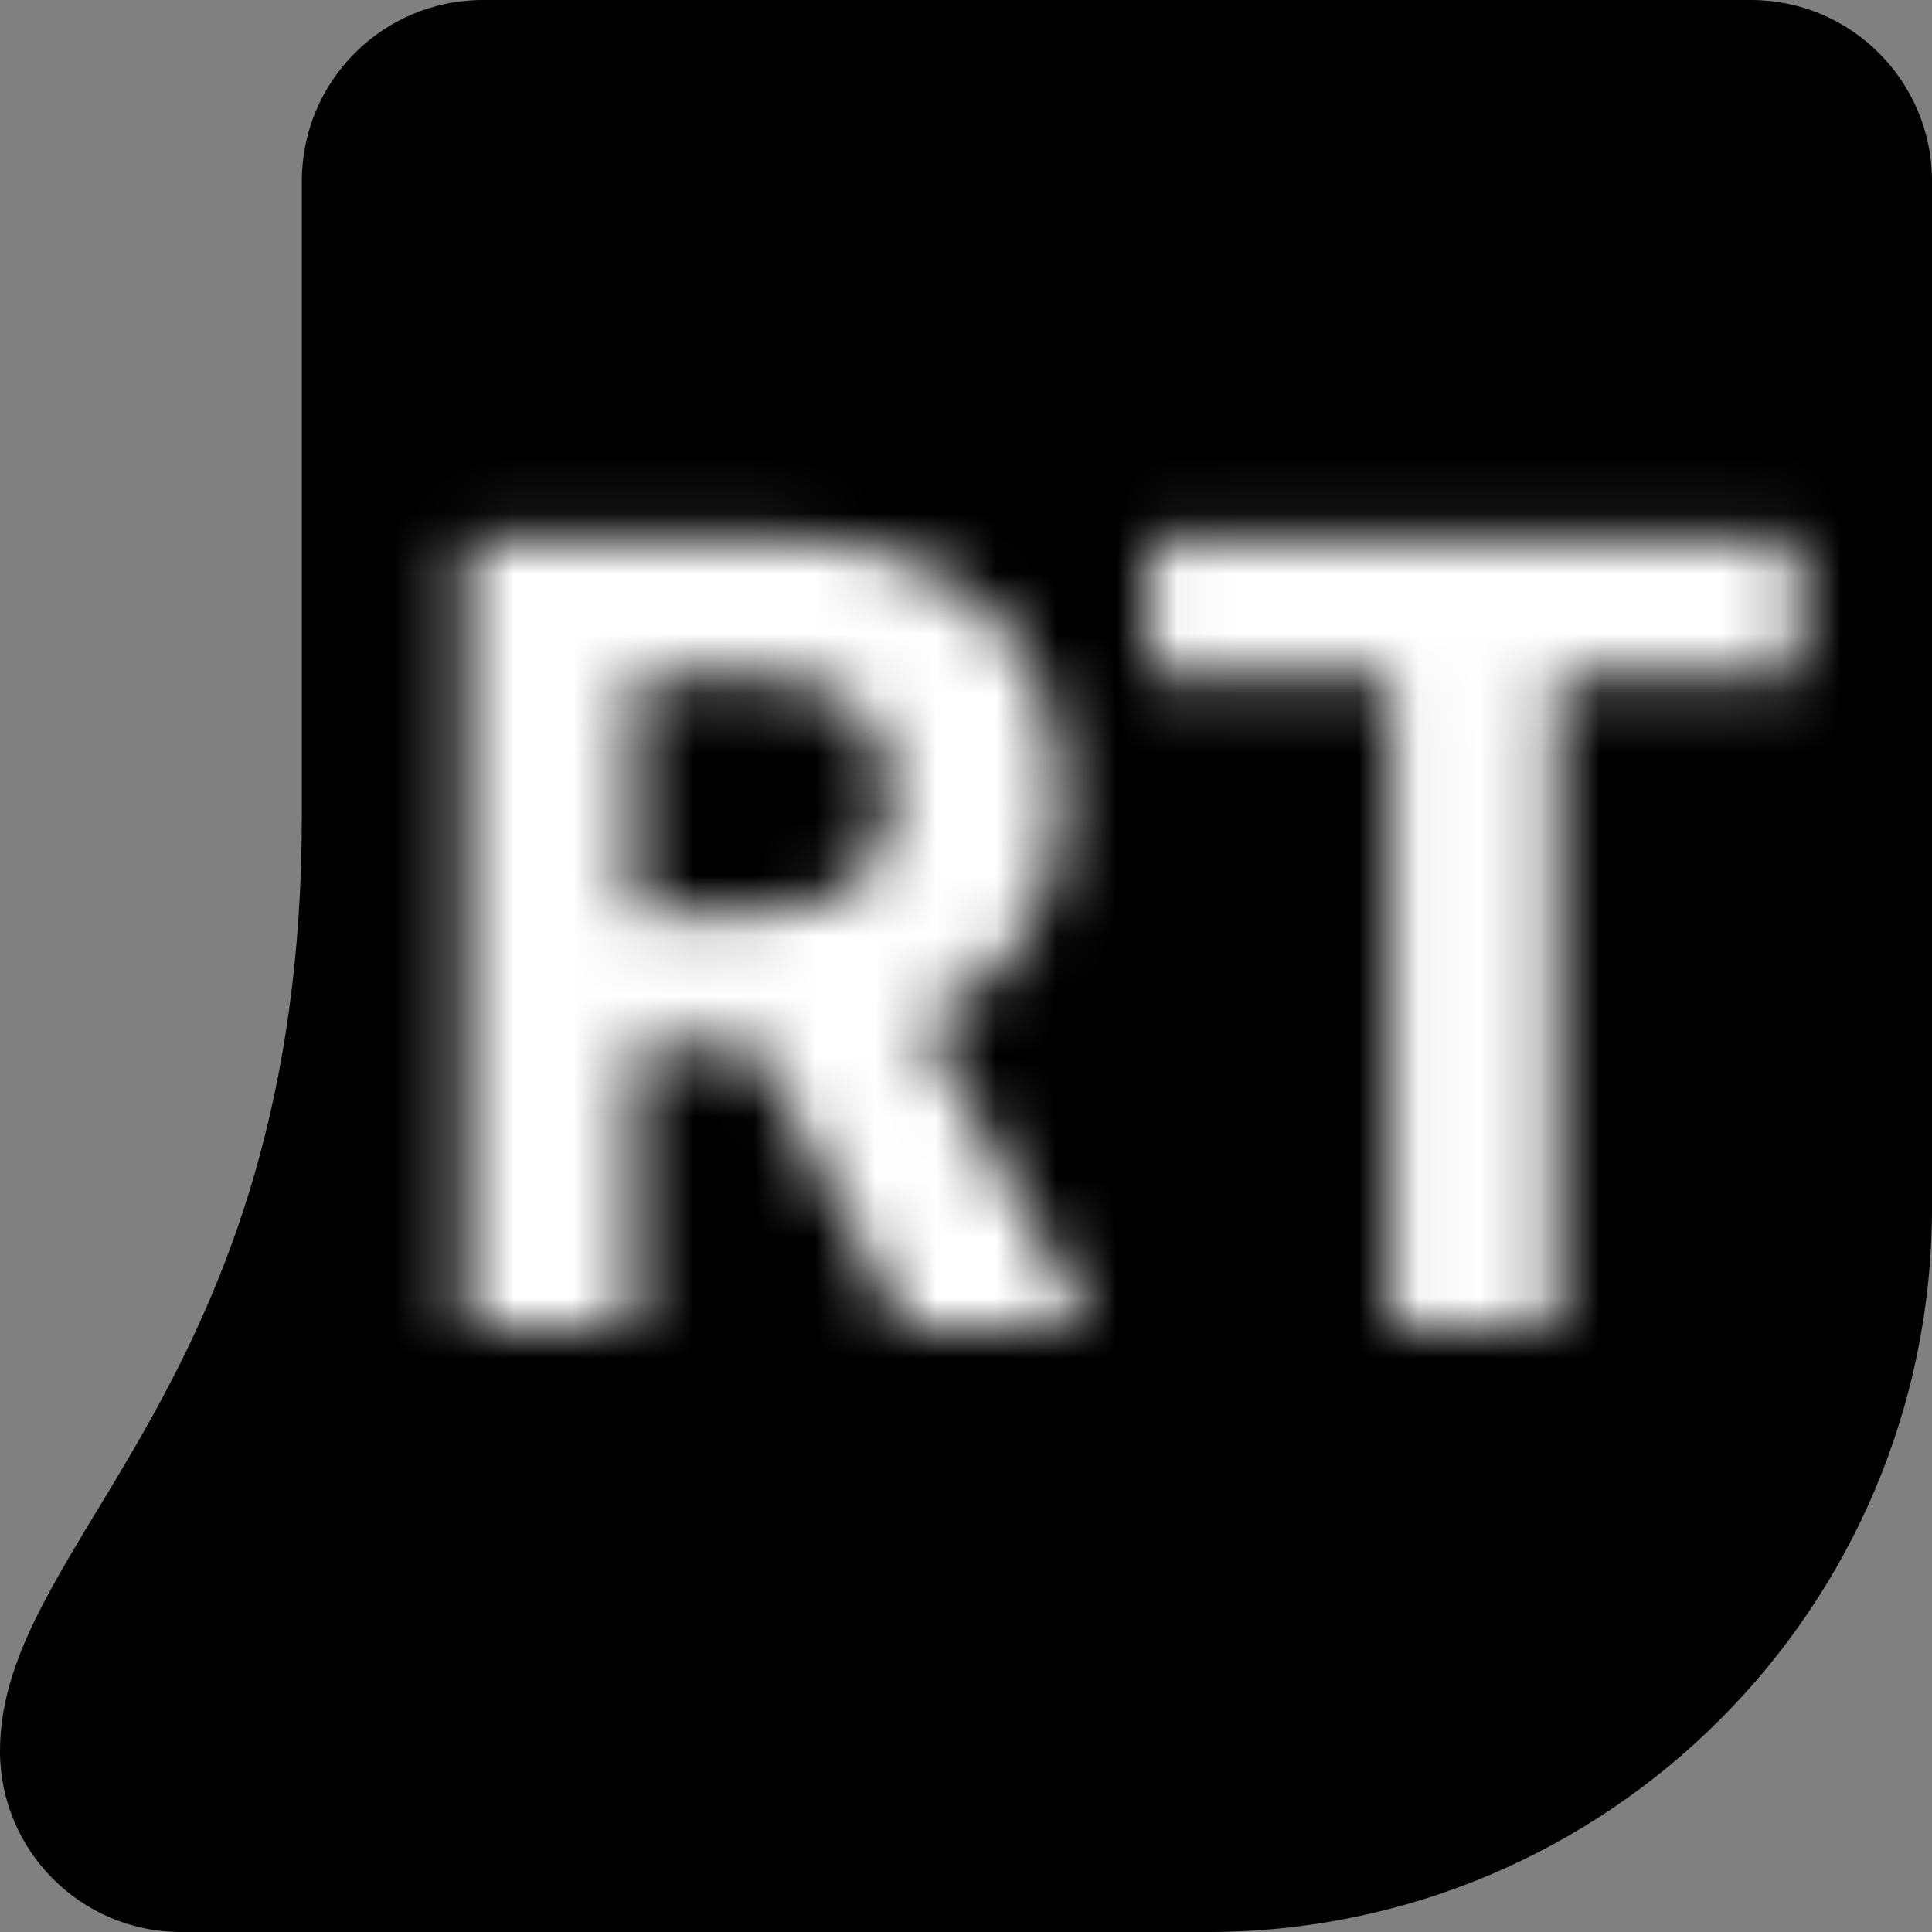 <svg width="32" height="32" viewBox="0 0 32 32" fill="none" xmlns="http://www.w3.org/2000/svg">
<rect x="0" y="0" width="32" height="32" fill="#808080" stroke="none"/>
<path d="M32 3C32 1.343 30.657 0 29 0H8C6.343 0 5 1.34 5 2.997C5 5.177 5 8.61 5 13.5C5 23 0 25.5 0 29C0 30.657 1.343 32 3 32H20C26.627 32 32 26.627 32 20V3Z" fill="black"/>
<mask id="path-2-inside-1_1_1785" fill="white">
<path d="M7.72 22V8.91H12.885C13.873 8.91 14.717 9.086 15.416 9.44C16.119 9.79 16.654 10.286 17.02 10.93C17.391 11.569 17.576 12.321 17.576 13.186C17.576 14.055 17.389 14.803 17.014 15.43C16.639 16.052 16.096 16.529 15.384 16.861C14.677 17.194 13.82 17.36 12.814 17.36H9.356V15.135H12.367C12.895 15.135 13.334 15.063 13.684 14.918C14.033 14.773 14.293 14.556 14.463 14.266C14.638 13.976 14.726 13.616 14.726 13.186C14.726 12.751 14.638 12.385 14.463 12.086C14.293 11.788 14.031 11.562 13.677 11.409C13.328 11.251 12.887 11.172 12.354 11.172H10.488V22H7.72ZM14.789 16.043L18.043 22H14.988L11.804 16.043H14.789ZM19.034 11.191V8.91H29.785V11.191H25.777V22H23.041V11.191H19.034Z"/>
</mask>
<path d="M7.72 22H5.22V24.5H7.72V22ZM7.72 8.91V6.41H5.22V8.91H7.72ZM15.416 9.44L14.287 11.671L14.295 11.675L14.303 11.679L15.416 9.44ZM17.02 10.93L14.848 12.167L14.853 12.175L14.858 12.184L17.02 10.93ZM17.014 15.43L19.155 16.72L19.159 16.714L17.014 15.43ZM15.384 16.861L14.326 14.596L14.321 14.599L15.384 16.861ZM9.356 17.36H6.856V19.86H9.356V17.36ZM9.356 15.135V12.635H6.856V15.135H9.356ZM13.684 14.918L14.641 17.227L14.641 17.227L13.684 14.918ZM14.463 14.266L12.322 12.975L12.316 12.987L12.309 12.999L14.463 14.266ZM14.463 12.086L12.293 13.327L12.3 13.338L12.306 13.35L14.463 12.086ZM13.677 11.409L12.649 13.688L12.666 13.695L12.682 13.702L13.677 11.409ZM10.488 11.172V8.672H7.988V11.172H10.488ZM10.488 22V24.5H12.988V22H10.488ZM14.789 16.043L16.983 14.845L16.273 13.543H14.789V16.043ZM18.043 22V24.5H22.257L20.237 20.802L18.043 22ZM14.988 22L12.783 23.179L13.489 24.5H14.988V22ZM11.804 16.043V13.543H7.634L9.599 17.221L11.804 16.043ZM10.22 22V8.91H5.22V22H10.22ZM7.72 11.41H12.885V6.41H7.72V11.41ZM12.885 11.41C13.581 11.41 14.018 11.534 14.287 11.671L16.545 7.21C15.416 6.638 14.165 6.41 12.885 6.41V11.41ZM14.303 11.679C14.59 11.821 14.742 11.982 14.848 12.167L19.193 9.692C18.565 8.59 17.648 7.758 16.528 7.201L14.303 11.679ZM14.858 12.184C14.972 12.381 15.076 12.685 15.076 13.186H20.076C20.076 11.956 19.81 10.756 19.183 9.675L14.858 12.184ZM15.076 13.186C15.076 13.69 14.971 13.975 14.869 14.145L19.159 16.714C19.807 15.631 20.076 14.421 20.076 13.186H15.076ZM14.873 14.139C14.775 14.301 14.626 14.456 14.326 14.596L16.442 19.126C17.565 18.602 18.503 17.802 19.155 16.72L14.873 14.139ZM14.321 14.599C14.027 14.737 13.554 14.86 12.814 14.86V19.86C14.086 19.86 15.326 19.651 16.447 19.124L14.321 14.599ZM12.814 14.86H9.356V19.86H12.814V14.86ZM11.856 17.36V15.135H6.856V17.36H11.856ZM9.356 17.635H12.367V12.635H9.356V17.635ZM12.367 17.635C13.103 17.635 13.893 17.538 14.641 17.227L12.726 12.609C12.756 12.596 12.748 12.604 12.685 12.614C12.623 12.625 12.519 12.635 12.367 12.635V17.635ZM14.641 17.227C15.426 16.902 16.138 16.349 16.618 15.534L12.309 12.999C12.37 12.895 12.449 12.802 12.537 12.729C12.623 12.657 12.694 12.622 12.726 12.609L14.641 17.227ZM16.604 15.557C17.07 14.785 17.226 13.949 17.226 13.186H12.226C12.226 13.283 12.206 13.168 12.322 12.975L16.604 15.557ZM17.226 13.186C17.226 12.42 17.071 11.591 16.621 10.823L12.306 13.35C12.206 13.178 12.226 13.082 12.226 13.186H17.226ZM16.634 10.846C16.163 10.022 15.458 9.456 14.672 9.115L12.682 13.702C12.654 13.69 12.587 13.656 12.507 13.587C12.424 13.516 12.35 13.426 12.293 13.327L16.634 10.846ZM14.705 9.13C13.933 8.781 13.112 8.672 12.354 8.672V13.672C12.5 13.672 12.593 13.683 12.645 13.693C12.695 13.702 12.691 13.706 12.649 13.688L14.705 9.13ZM12.354 8.672H10.488V13.672H12.354V8.672ZM7.988 11.172V22H12.988V11.172H7.988ZM10.488 19.5H7.72V24.5H10.488V19.5ZM12.595 17.241L15.849 23.199L20.237 20.802L16.983 14.845L12.595 17.241ZM18.043 19.5H14.988V24.5H18.043V19.5ZM17.192 20.822L14.009 14.865L9.599 17.221L12.783 23.179L17.192 20.822ZM11.804 18.543H14.789V13.543H11.804V18.543ZM19.034 11.191H16.534V13.691H19.034V11.191ZM19.034 8.91V6.41H16.534V8.91H19.034ZM29.785 8.91H32.285V6.41H29.785V8.91ZM29.785 11.191V13.691H32.285V11.191H29.785ZM25.777 11.191V8.692H23.277V11.191H25.777ZM25.777 22V24.5H28.277V22H25.777ZM23.041 22H20.541V24.5H23.041V22ZM23.041 11.191H25.541V8.692H23.041V11.191ZM21.534 11.191V8.91H16.534V11.191H21.534ZM19.034 11.41H29.785V6.41H19.034V11.41ZM27.285 8.91V11.191H32.285V8.91H27.285ZM29.785 8.692H25.777V13.691H29.785V8.692ZM23.277 11.191V22H28.277V11.191H23.277ZM25.777 19.5H23.041V24.5H25.777V19.5ZM25.541 22V11.191H20.541V22H25.541ZM23.041 8.692H19.034V13.691H23.041V8.692Z" fill="white" mask="url(#path-2-inside-1_1_1785)"/>
</svg>
